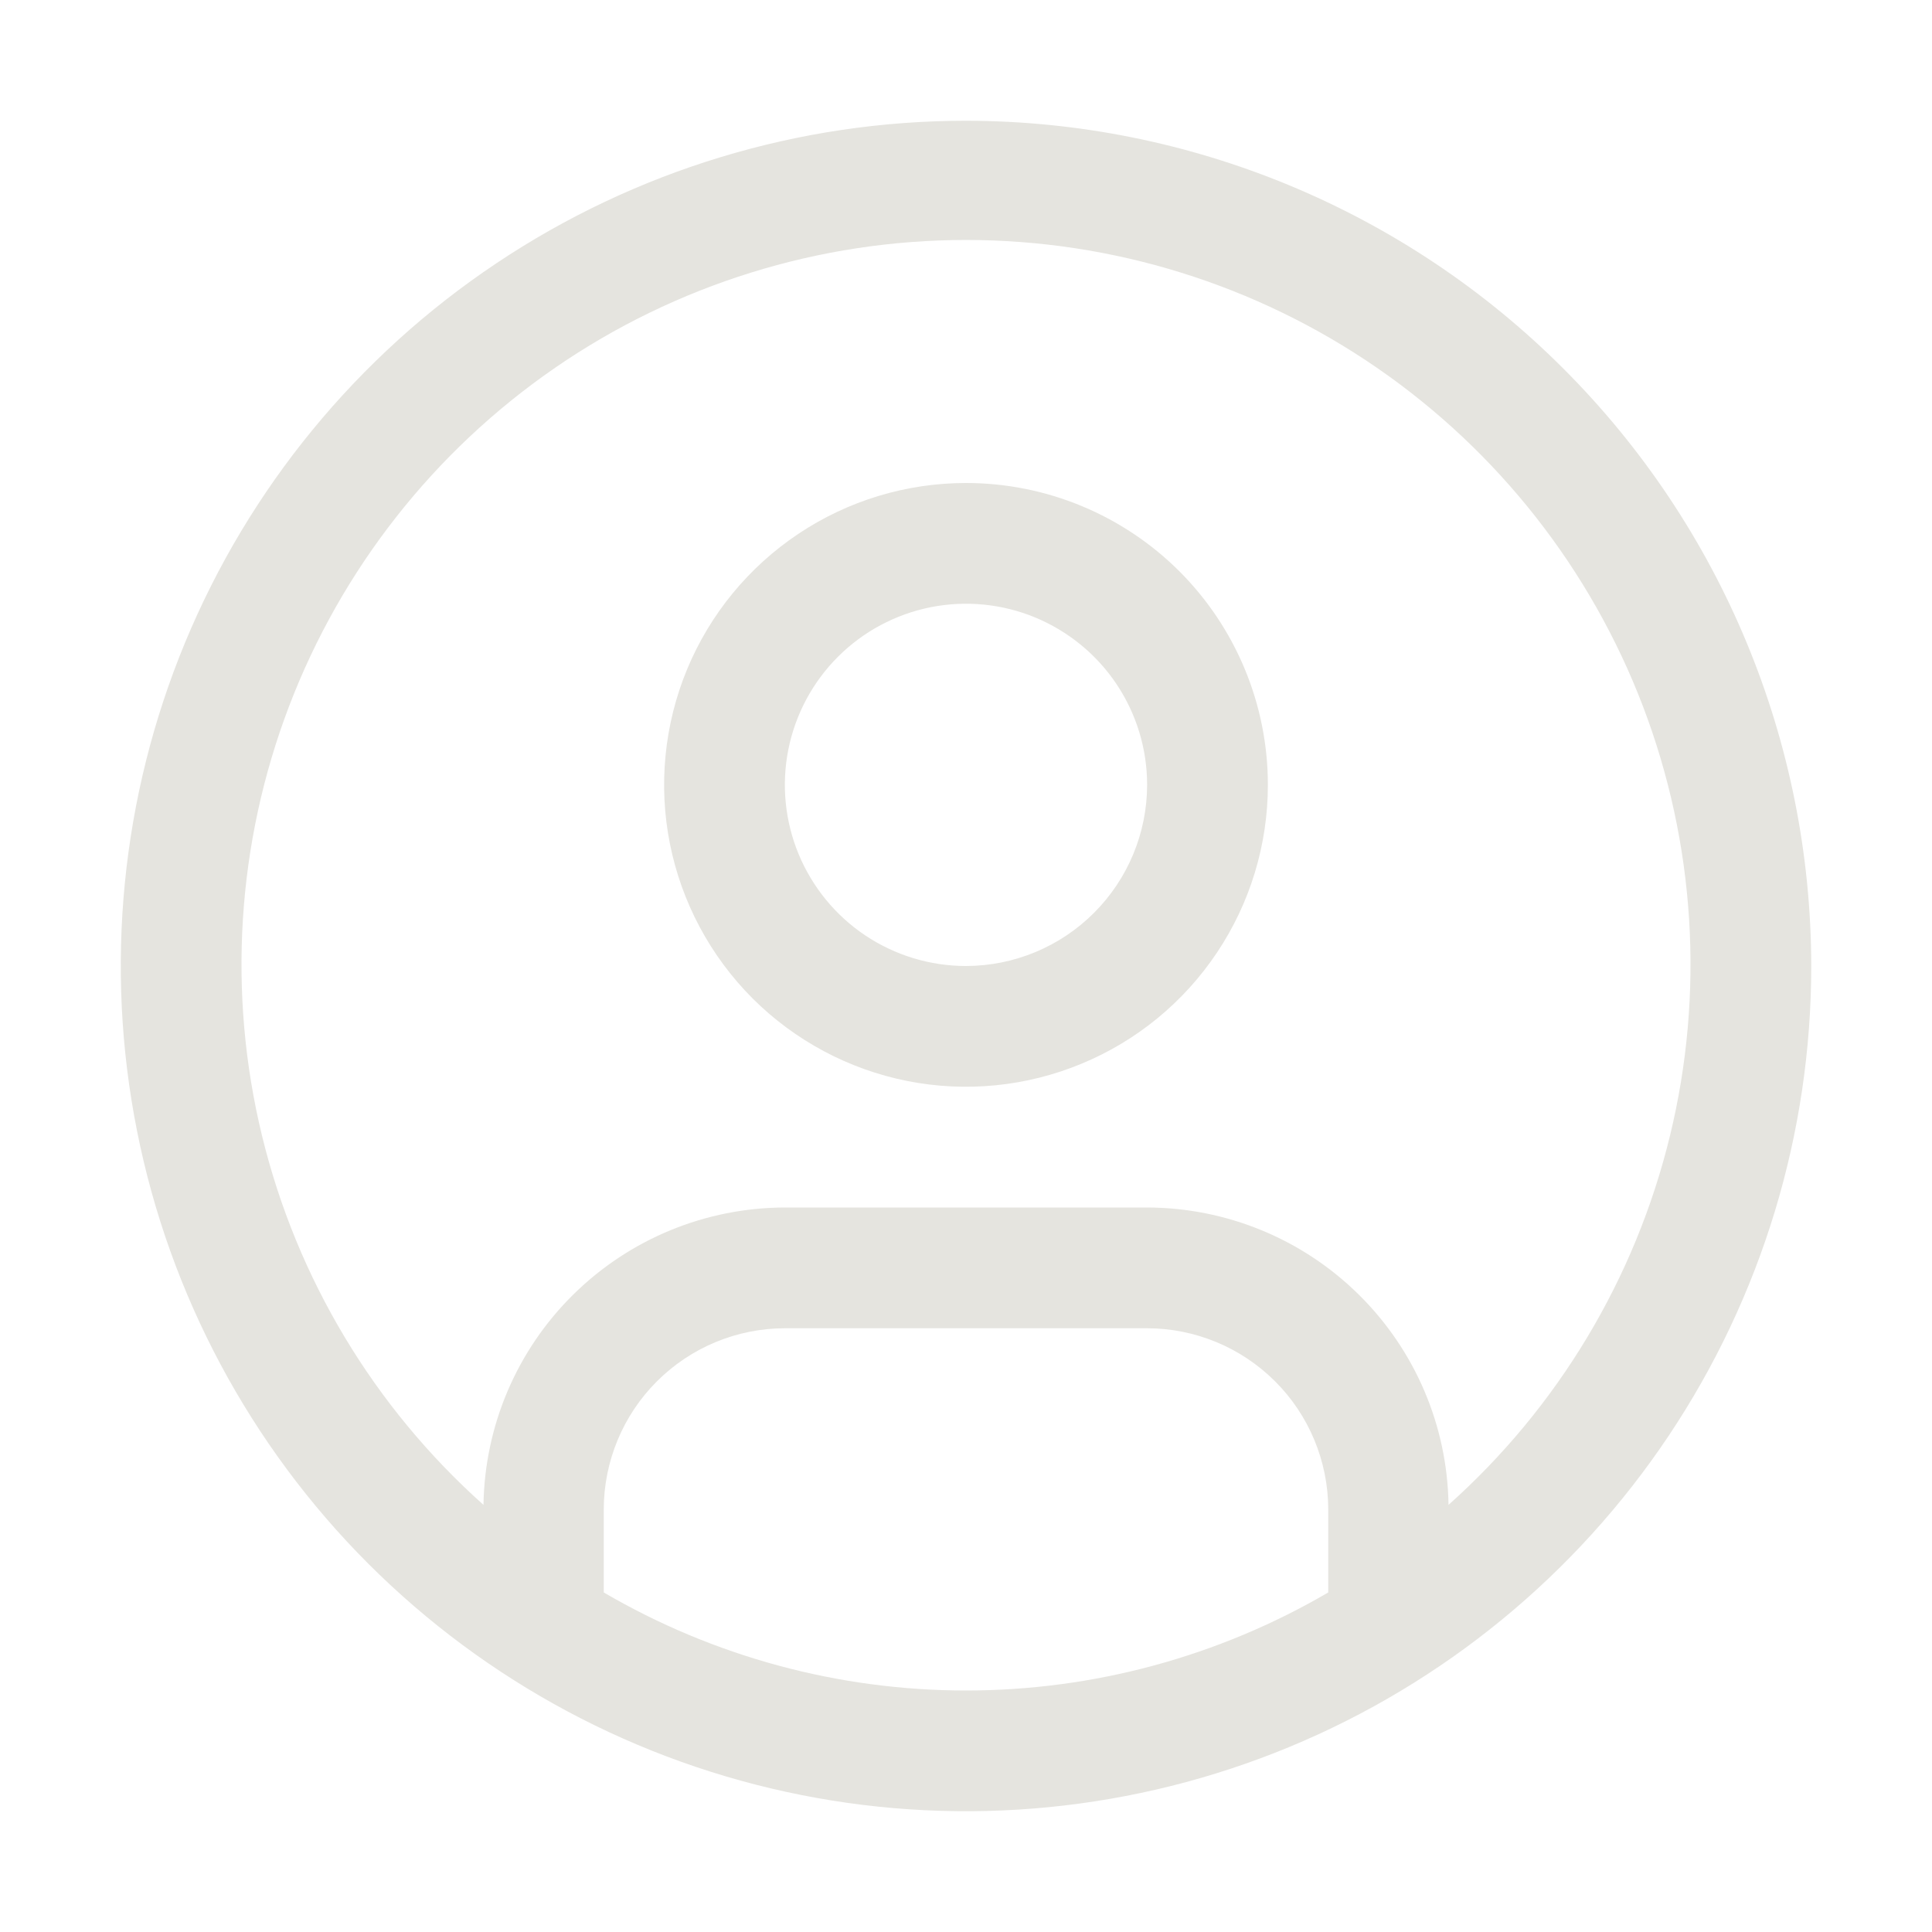<svg xmlns="http://www.w3.org/2000/svg" width="24" height="24" viewBox="0 0 24 24" fill="none">
    <path fill-rule="evenodd" clip-rule="evenodd" d="M6.167 3.27C7.893 2.116 9.923 1.5 12 1.5C14.784 1.503 17.453 2.61 19.421 4.579C21.39 6.547 22.497 9.216 22.5 12C22.5 14.077 21.884 16.107 20.73 17.834C19.577 19.56 17.937 20.906 16.018 21.701C14.1 22.495 11.988 22.703 9.952 22.298C7.915 21.893 6.044 20.893 4.575 19.425C3.107 17.956 2.107 16.085 1.702 14.048C1.297 12.012 1.505 9.9 2.299 7.982C3.094 6.063 4.44 4.423 6.167 3.27ZM7.5 18.75V19.782C8.866 20.58 10.419 21 12 21C13.581 21 15.134 20.58 16.5 19.782V18.75C16.499 18.154 16.262 17.581 15.84 17.16C15.418 16.738 14.847 16.501 14.25 16.5H9.75C9.153 16.501 8.582 16.738 8.16 17.16C7.738 17.581 7.501 18.154 7.5 18.75ZM16.878 16.081C17.579 16.772 17.98 17.71 17.994 18.694C19.355 17.48 20.314 15.881 20.745 14.109C21.176 12.338 21.059 10.477 20.409 8.773C19.759 7.07 18.607 5.604 17.105 4.569C15.604 3.535 13.823 2.981 12 2.981C10.177 2.981 8.396 3.535 6.895 4.569C5.393 5.604 4.241 7.07 3.591 8.773C2.941 10.477 2.824 12.338 3.255 14.109C3.686 15.881 4.646 17.48 6.006 18.694C6.021 17.71 6.421 16.772 7.122 16.081C7.822 15.39 8.766 15.002 9.75 15H14.25C15.234 15.002 16.178 15.39 16.878 16.081ZM9.917 6.632C10.533 6.22 11.258 6 12 6C12.995 6 13.948 6.395 14.652 7.098C15.355 7.802 15.75 8.755 15.75 9.75C15.75 10.492 15.53 11.217 15.118 11.833C14.706 12.45 14.12 12.931 13.435 13.214C12.75 13.498 11.996 13.573 11.268 13.428C10.541 13.283 9.873 12.926 9.348 12.402C8.824 11.877 8.467 11.209 8.322 10.482C8.177 9.754 8.252 9 8.535 8.315C8.819 7.63 9.3 7.044 9.917 6.632ZM10.75 11.621C11.12 11.868 11.555 12 12 12C12.597 11.999 13.168 11.762 13.59 11.34C14.012 10.918 14.249 10.347 14.25 9.75C14.25 9.305 14.118 8.87 13.871 8.5C13.624 8.13 13.272 7.842 12.861 7.671C12.45 7.501 11.998 7.456 11.561 7.543C11.125 7.63 10.724 7.844 10.409 8.159C10.094 8.474 9.88 8.875 9.793 9.311C9.706 9.748 9.751 10.2 9.921 10.611C10.092 11.022 10.38 11.374 10.75 11.621Z" fill="#E5E4DF" />
</svg>